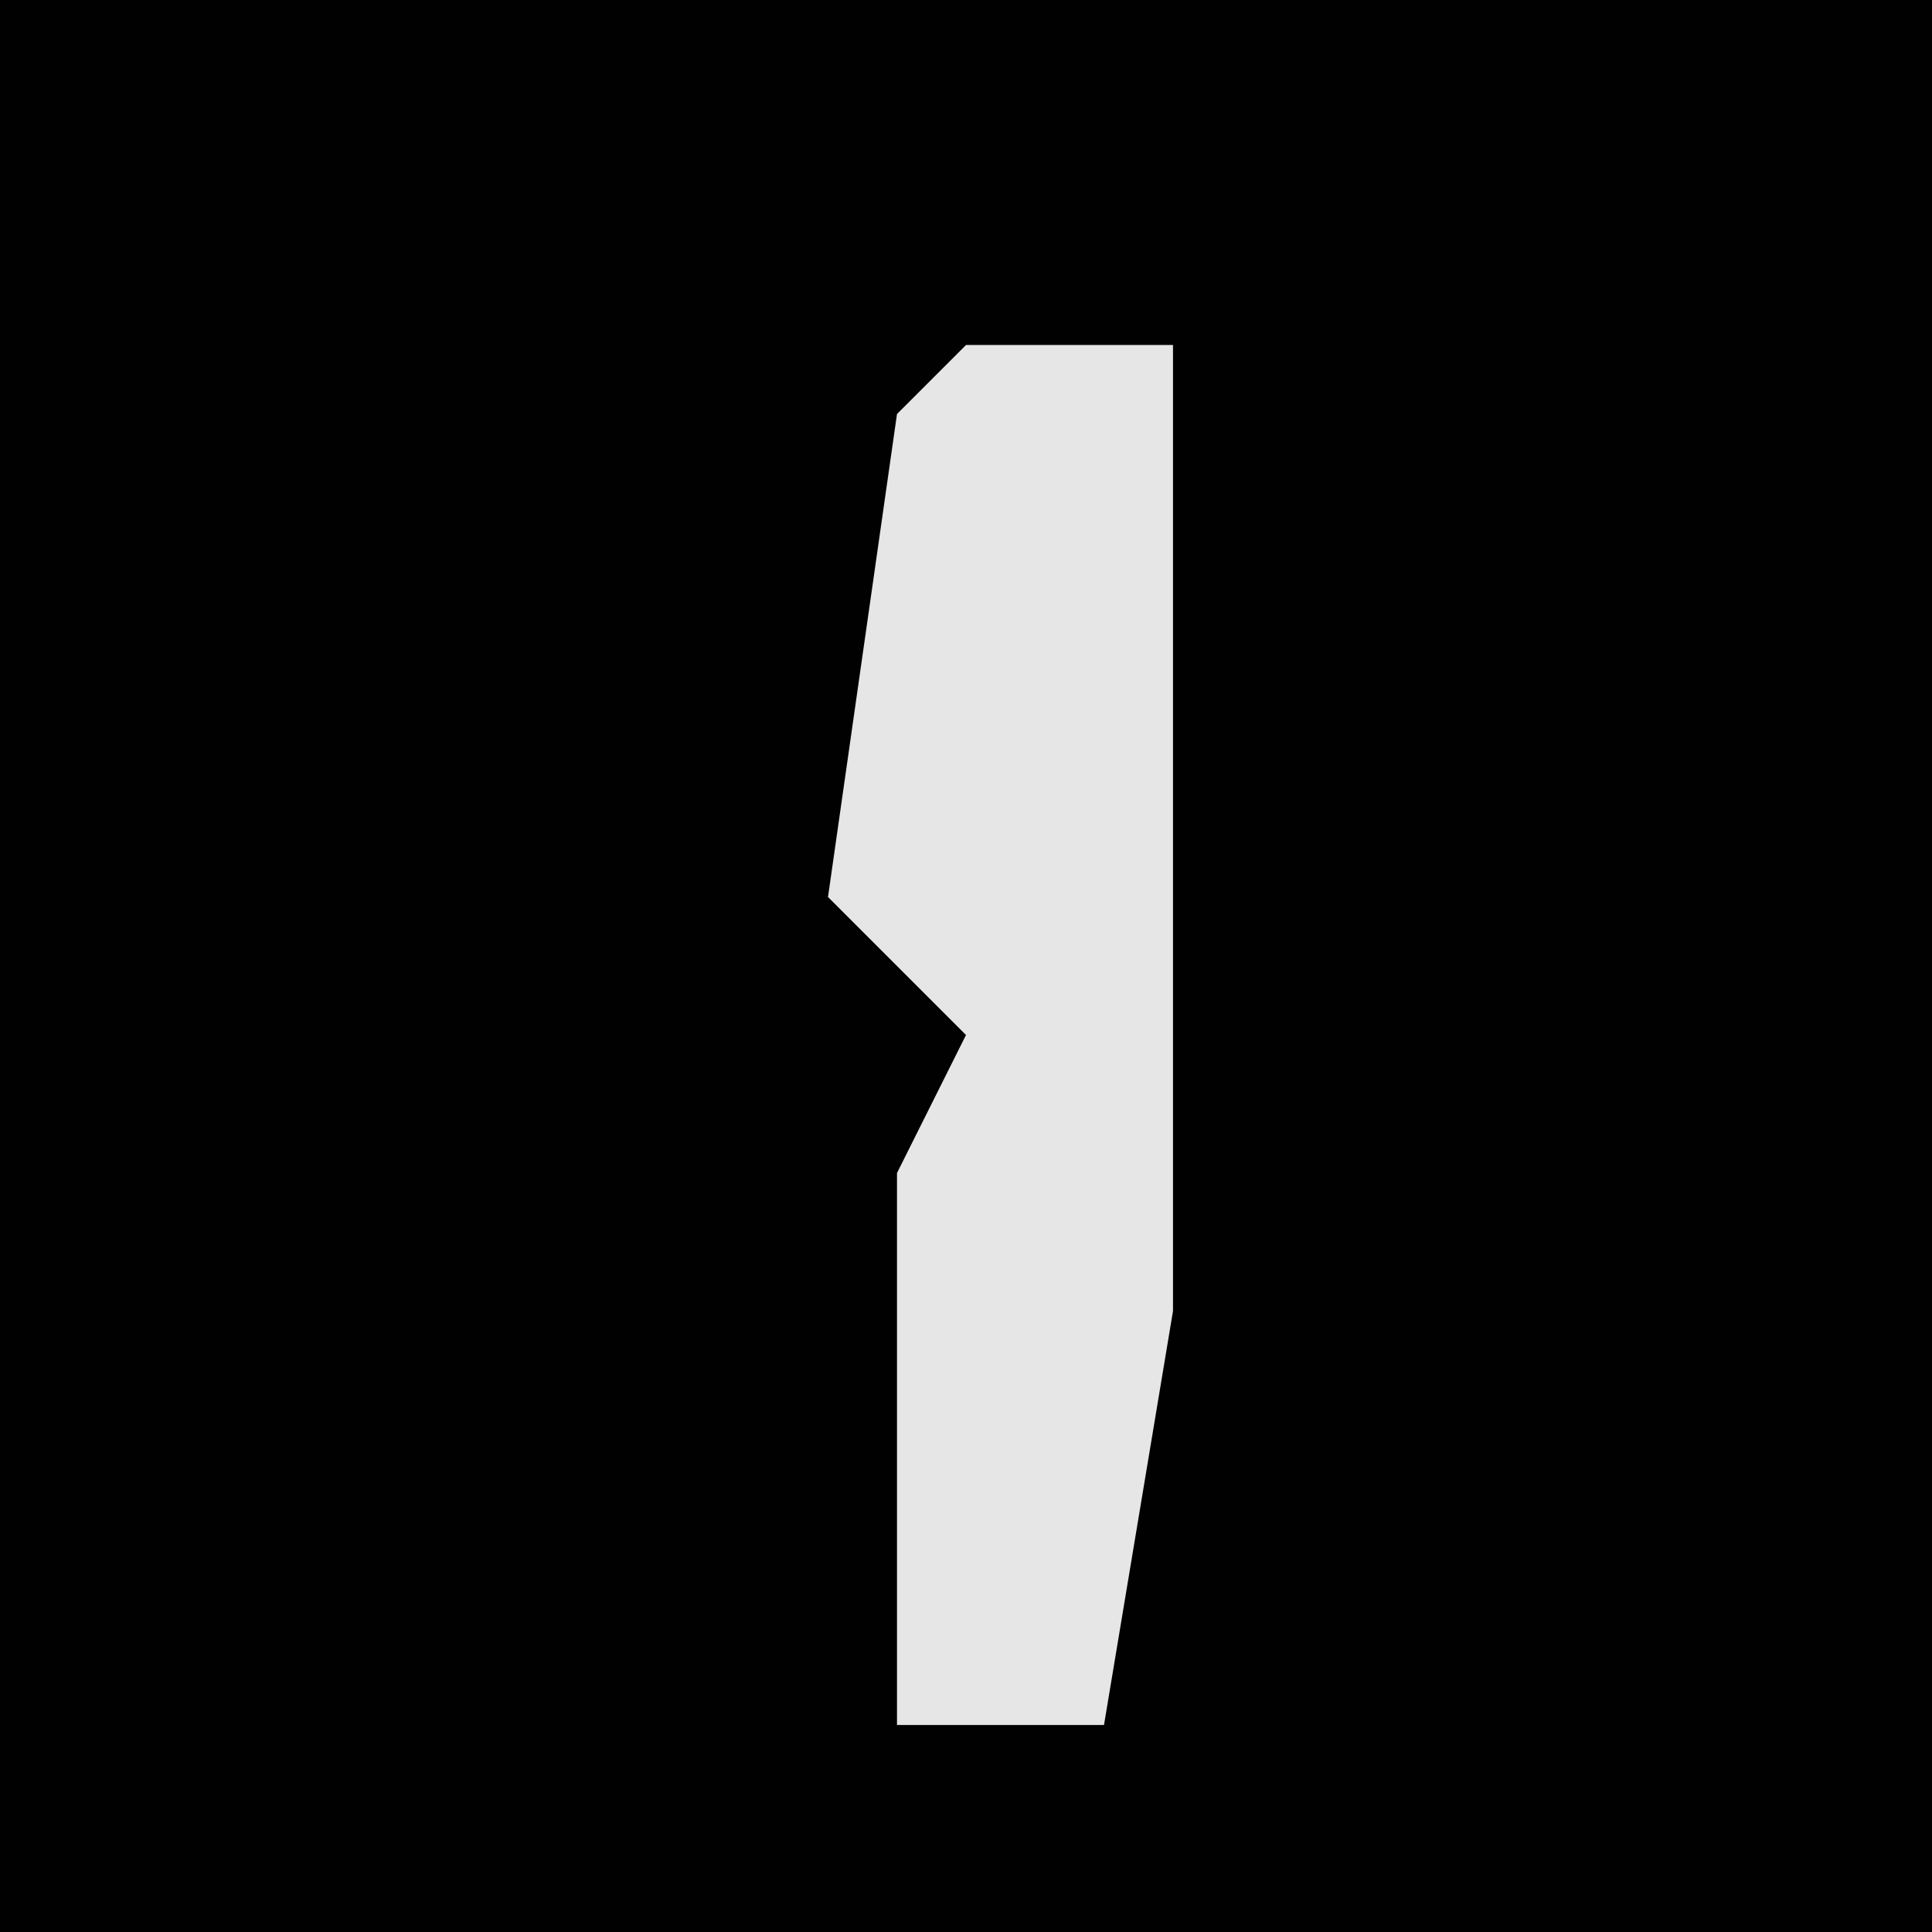 <?xml version="1.0" encoding="UTF-8"?>
<svg version="1.1" xmlns="http://www.w3.org/2000/svg" width="28" height="28">
<path d="M0,0 L28,0 L28,28 L0,28 Z " fill="#010101" transform="translate(0,0)"/>
<path d="M0,0 L3,0 L3,14 L2,20 L-1,20 L-1,12 L0,10 L-2,8 L-1,1 Z " fill="#E6E6E6" transform="translate(14,5)"/>
</svg>
